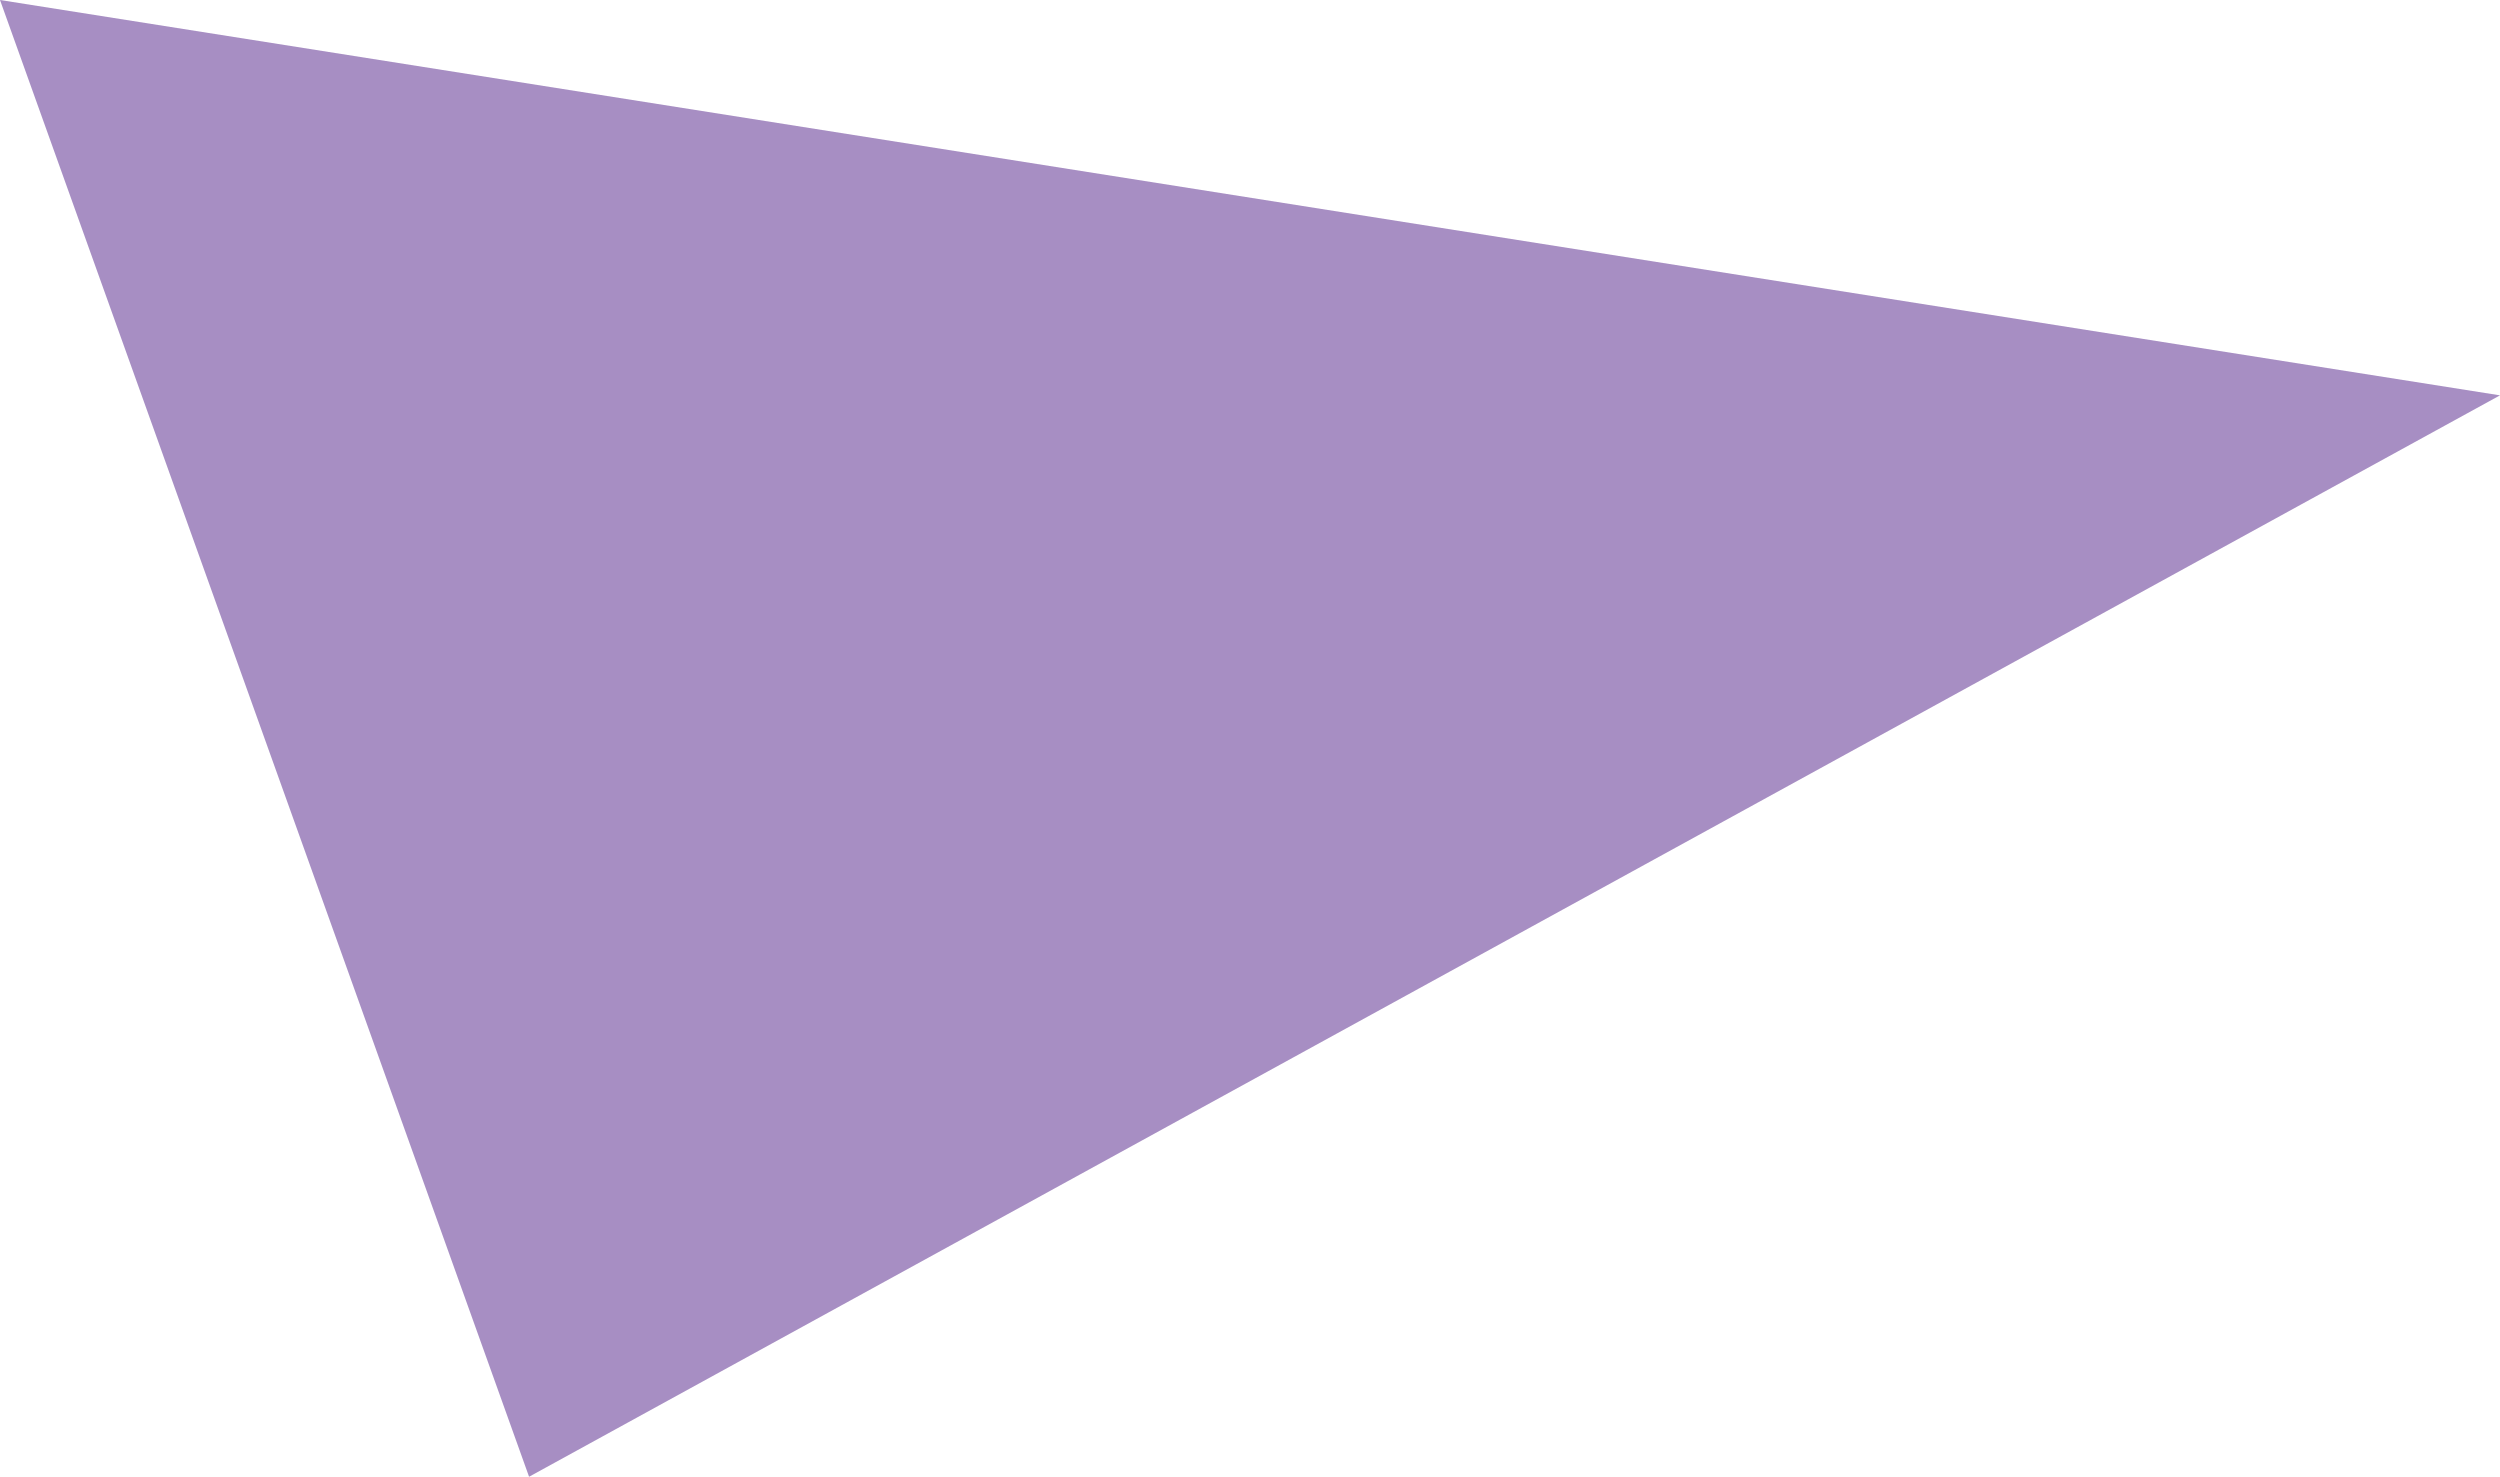 <?xml version="1.0" encoding="utf-8"?>
<!-- Generator: Adobe Illustrator 19.0.1, SVG Export Plug-In . SVG Version: 6.00 Build 0)  -->
<svg version="1.1" id="Layer_1" xmlns="http://www.w3.org/2000/svg" xmlns:xlink="http://www.w3.org/1999/xlink" x="0px" y="0px"
	 viewBox="-276.5 384.3 43 25.4" style="enable-background:new -276.5 384.3 43 25.4;" xml:space="preserve">
<style type="text/css">
	.st0{opacity:0.85;fill:#987BB8;enable-background:new    ;}
</style>
<polygon id="XMLID_1_" class="st0" points="-276.5,384.3 -233.5,391.1 -267.4,409.7 "/>
</svg>
